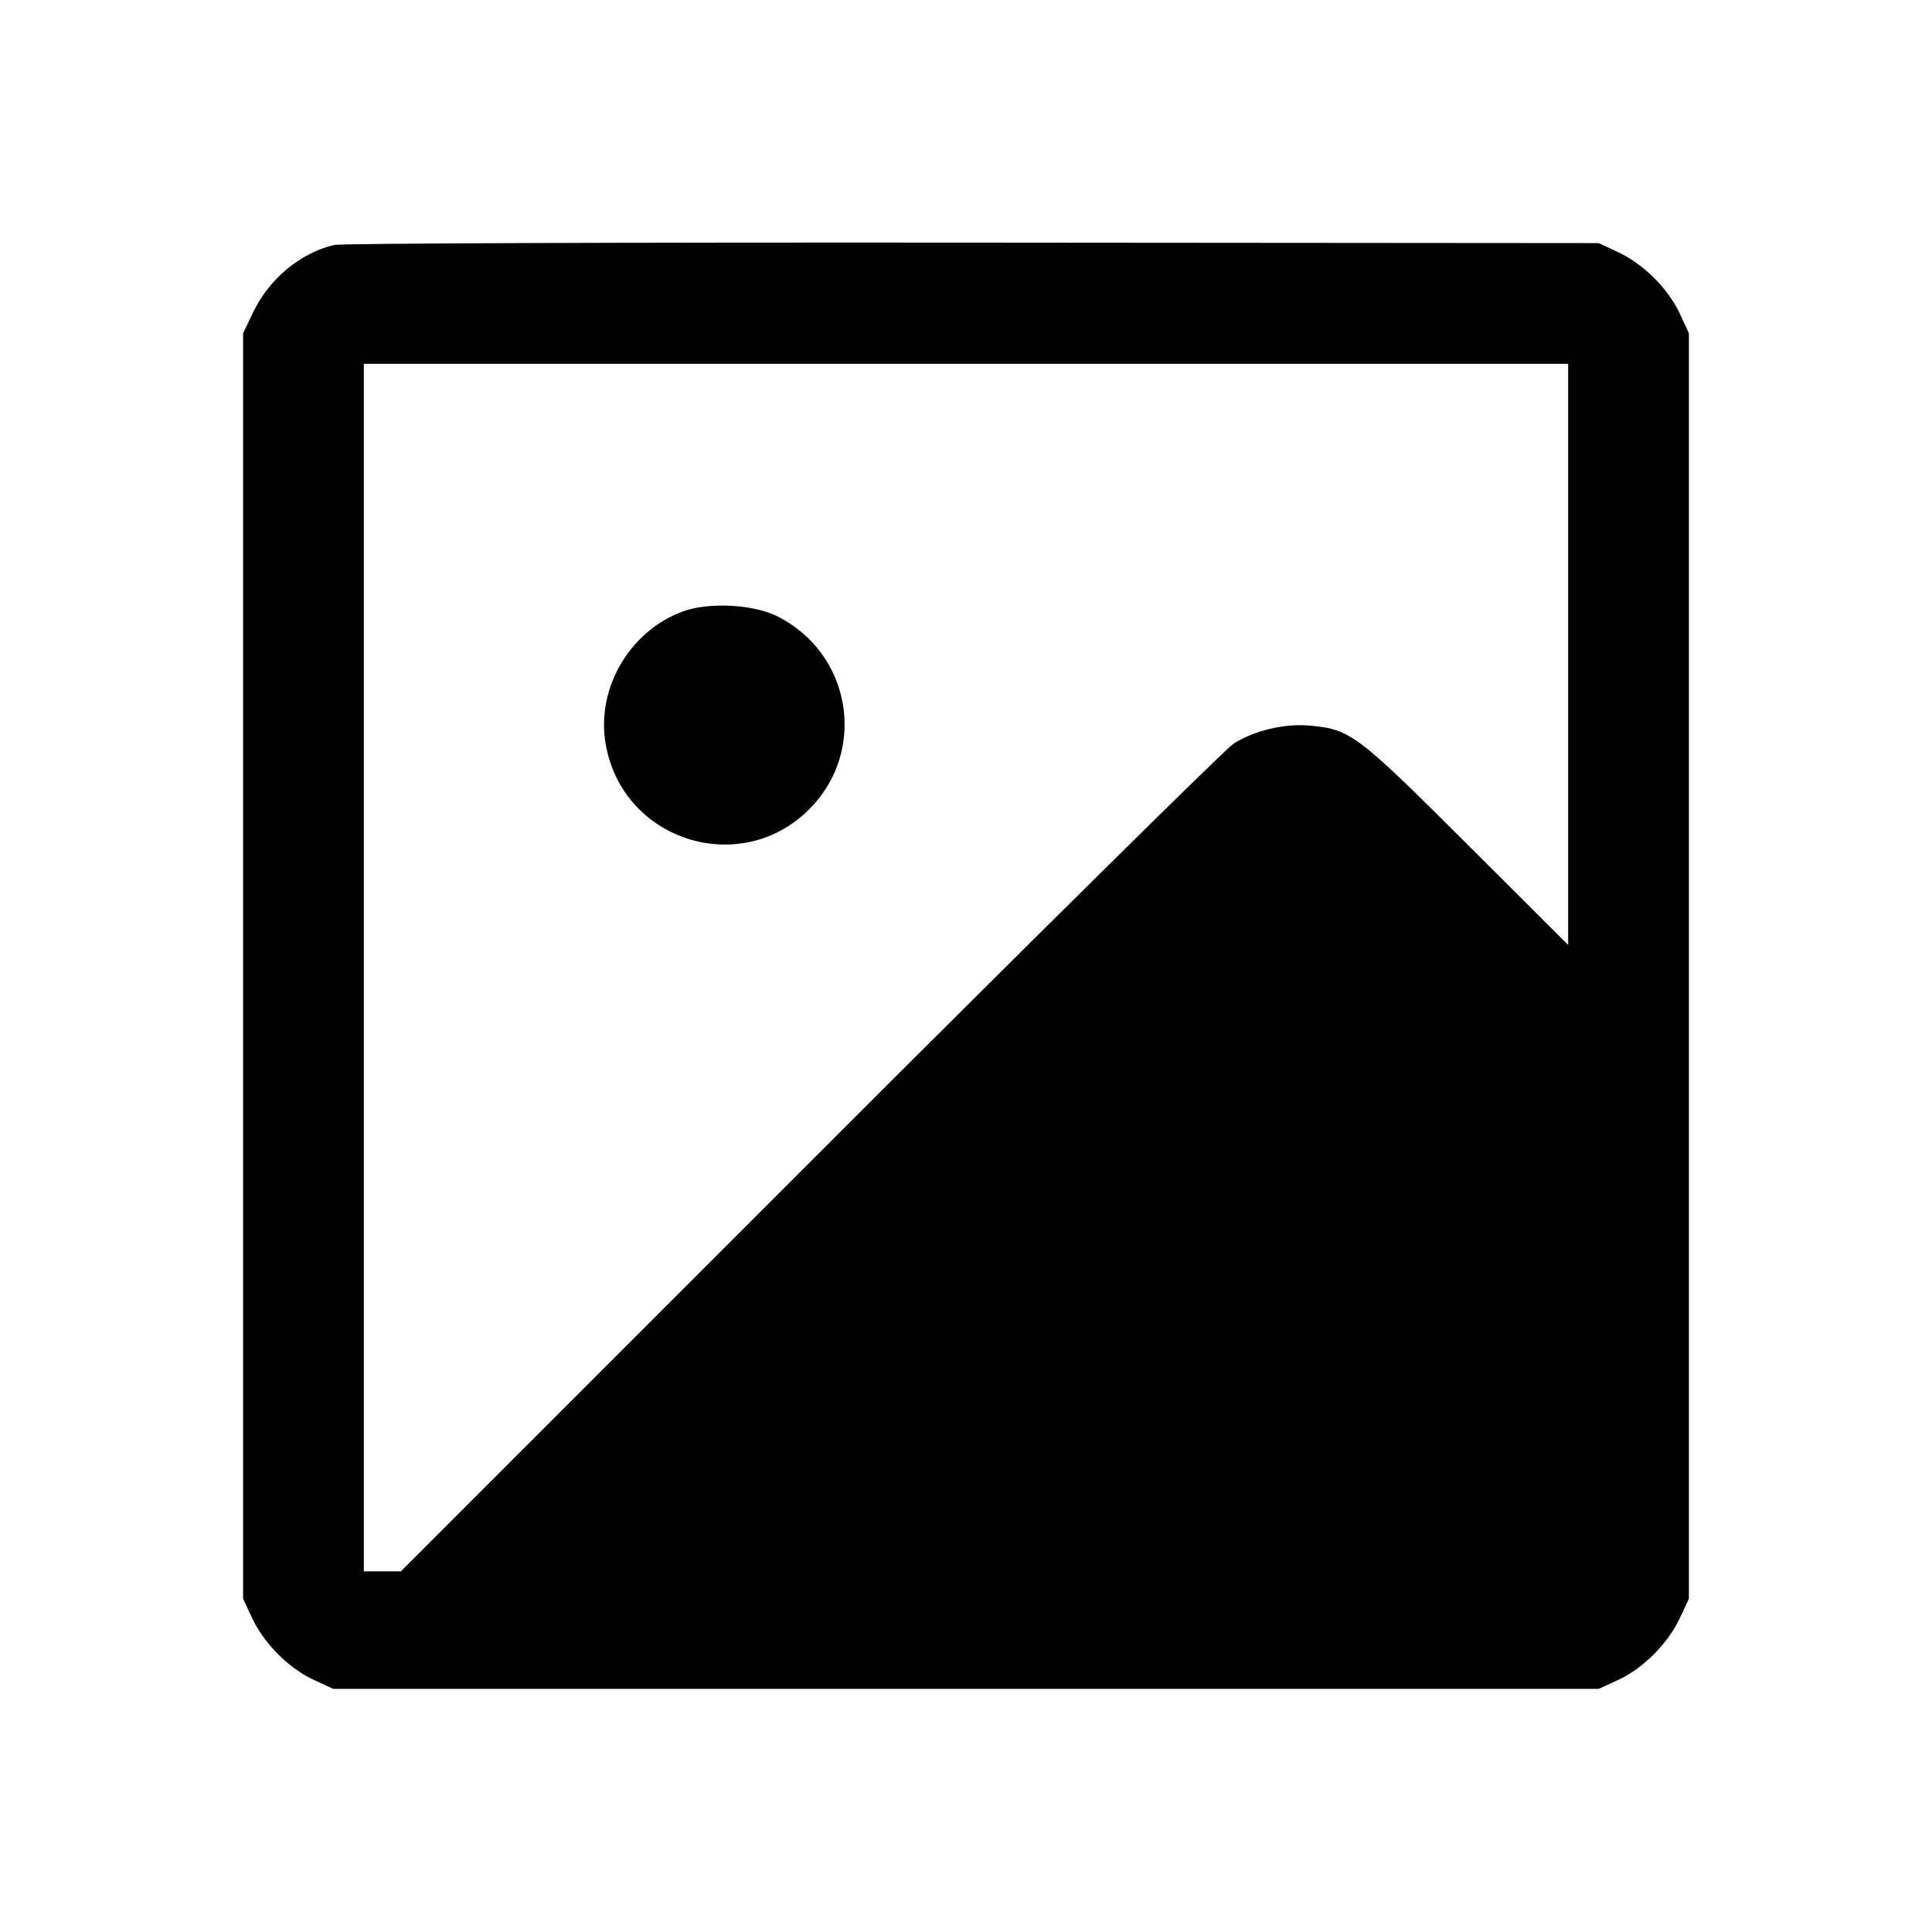 <svg fill="currentColor" viewBox="0 0 256 256" xmlns="http://www.w3.org/2000/svg"><path d="M44.265 32.461 C 39.776 33.526,35.661 36.951,33.540 41.387 L 32.213 44.160 32.213 128.000 L 32.213 211.840 33.407 214.400 C 34.974 217.760,38.261 221.060,41.555 222.583 L 44.160 223.787 128.000 223.787 L 211.840 223.787 214.445 222.583 C 217.739 221.060,221.026 217.760,222.593 214.400 L 223.787 211.840 223.787 128.000 L 223.787 44.160 222.583 41.555 C 221.060 38.261,217.760 34.974,214.400 33.407 L 211.840 32.213 128.853 32.147 C 81.512 32.109,45.179 32.244,44.265 32.461 M207.787 86.711 L 207.787 125.209 194.453 111.906 C 179.789 97.275,178.963 96.651,173.588 96.149 C 170.219 95.835,166.149 96.801,163.428 98.561 C 162.364 99.249,137.110 124.202,107.307 154.012 L 53.121 208.213 50.667 208.213 L 48.213 208.213 48.213 128.213 L 48.213 48.213 128.000 48.213 L 207.787 48.213 207.787 86.711 M90.595 80.979 C 83.533 83.497,79.030 91.077,80.227 98.432 C 82.324 111.315,98.026 116.430,107.228 107.228 C 115.007 99.449,112.795 86.461,102.865 81.602 C 99.750 80.079,93.947 79.784,90.595 80.979 " stroke="none" fill-rule="evenodd"></path></svg>